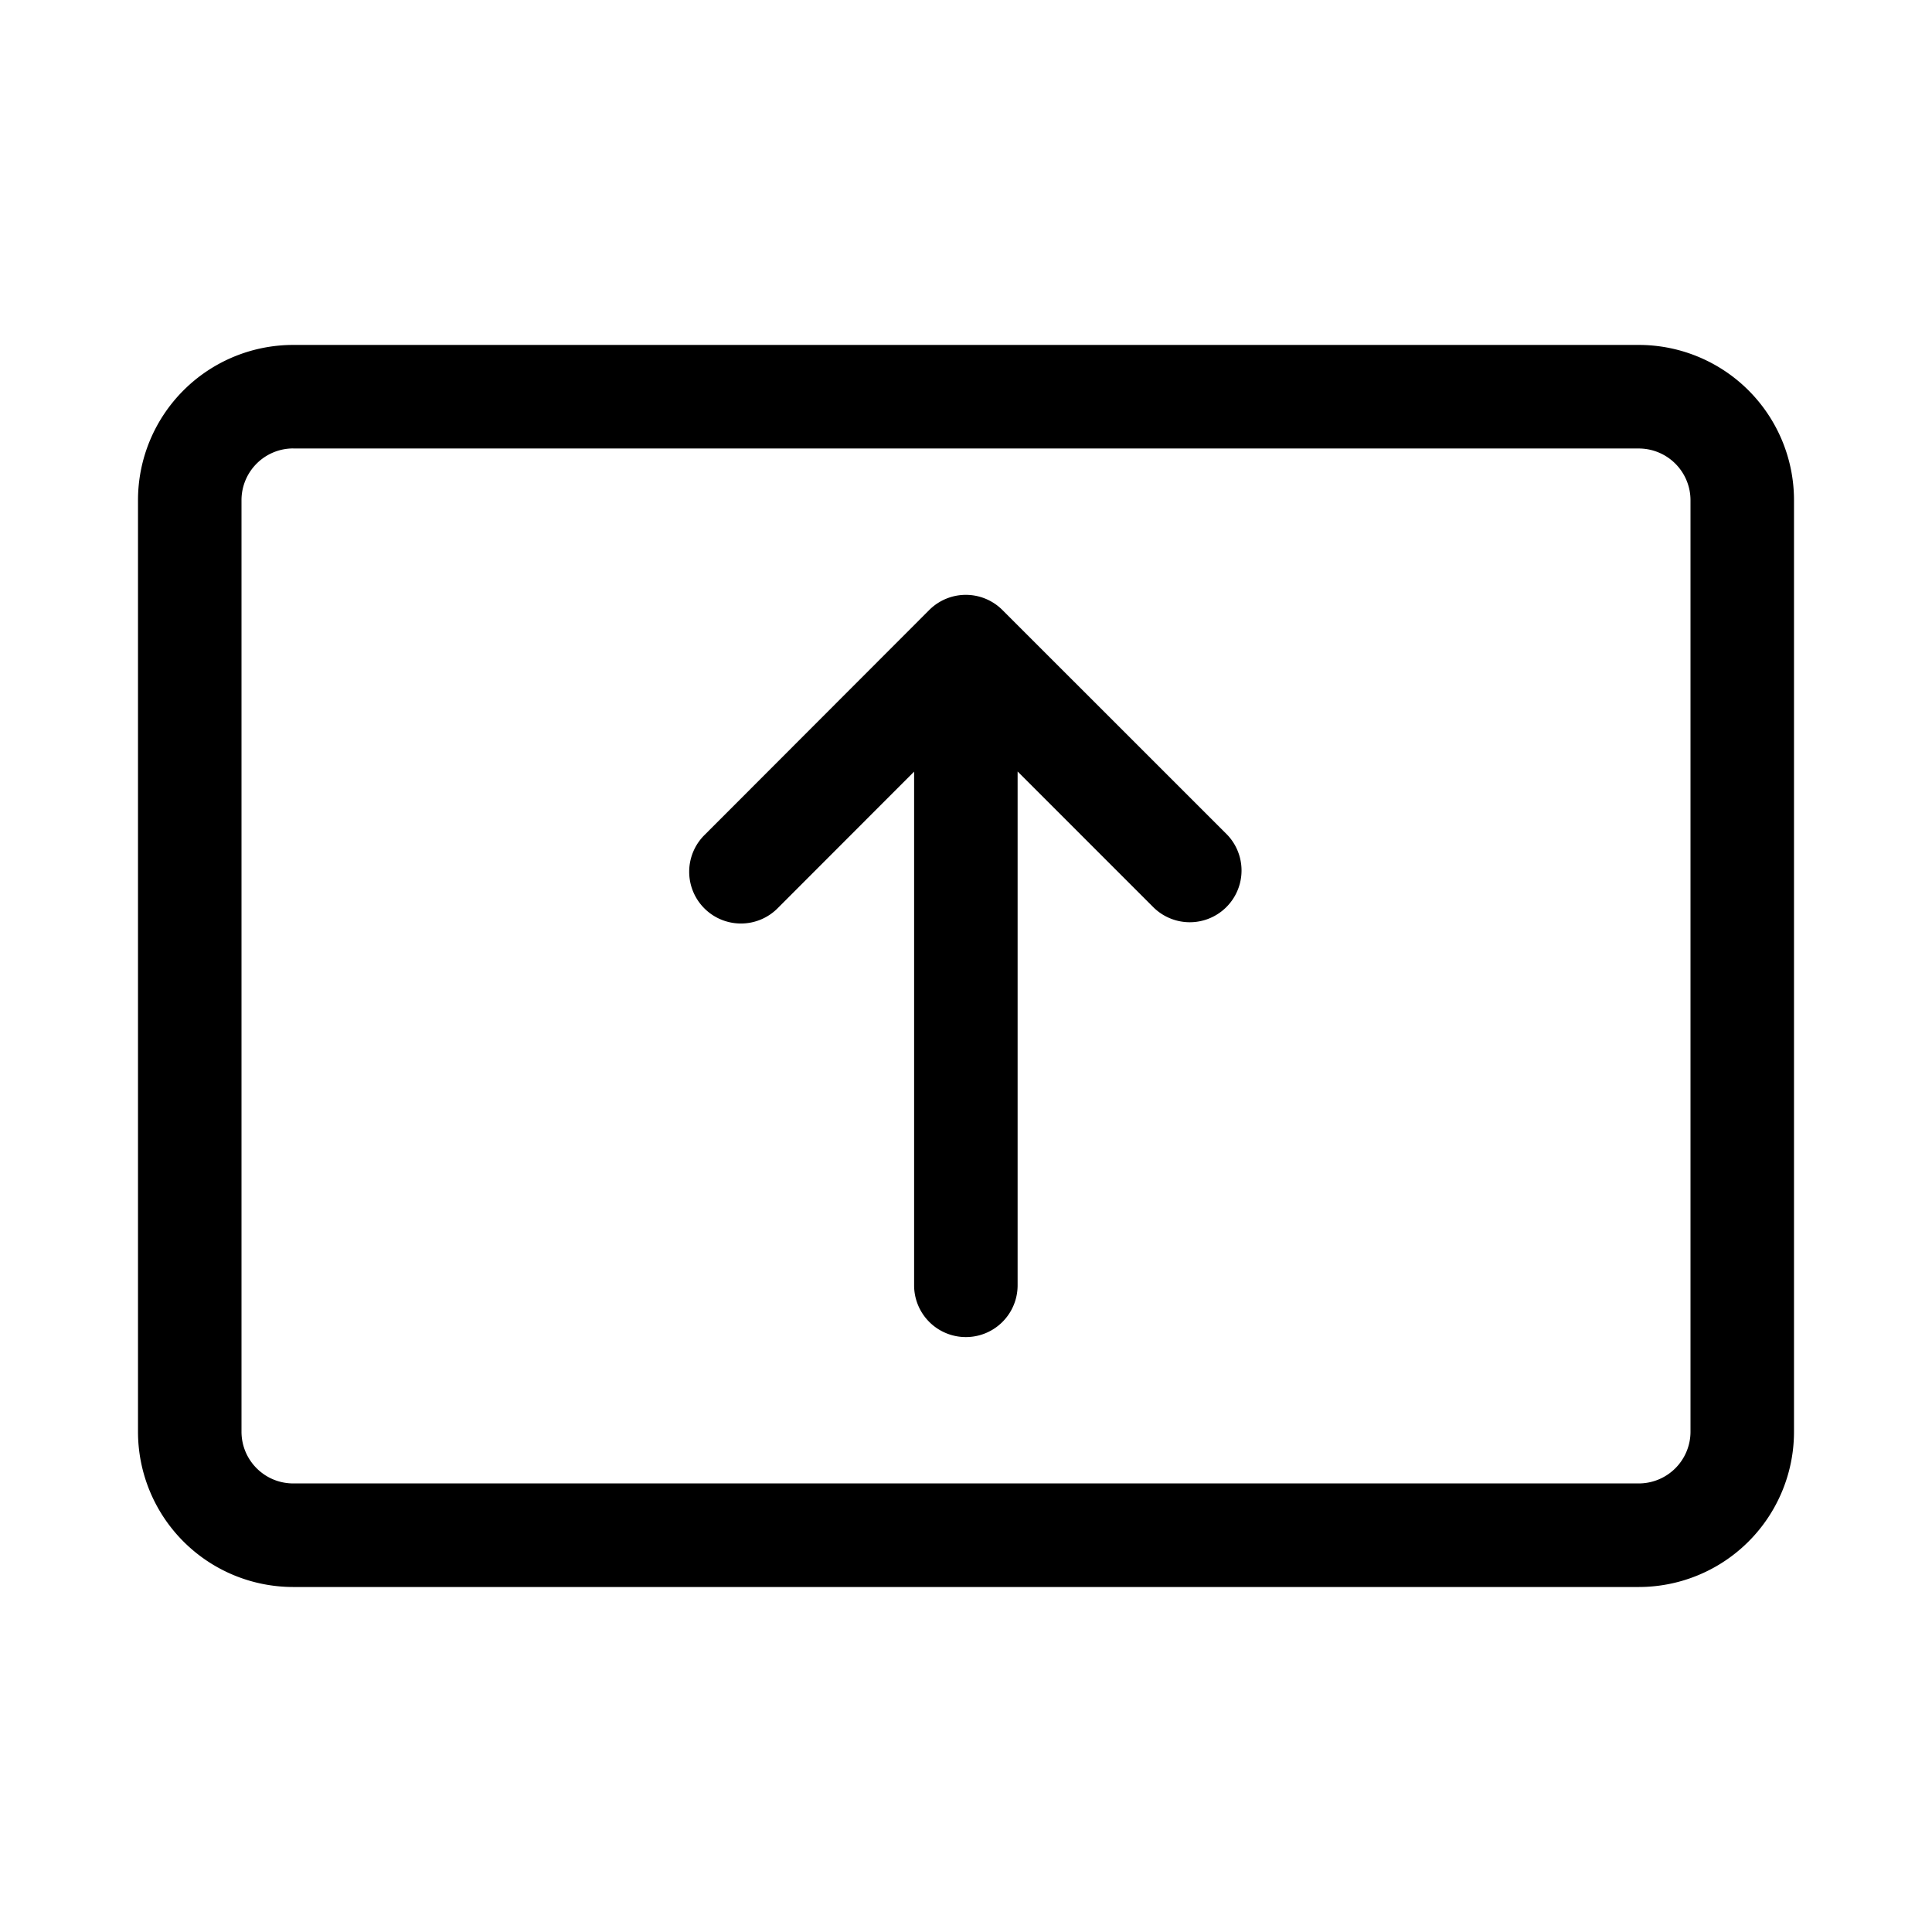 <svg xmlns="http://www.w3.org/2000/svg" xmlns:xlink="http://www.w3.org/1999/xlink" width="28" height="28" viewBox="0 0 28 28"><path fill="currentColor" d="M2 7.249a2.25 2.25 0 0 1 2.25-2.25h19.5A2.25 2.25 0 0 1 26 7.249v13.5A2.25 2.25 0 0 1 23.75 23H4.25A2.25 2.25 0 0 1 2 20.75V7.25Zm2.25-.75a.75.75 0 0 0-.75.75v13.5c0 .415.336.75.75.75h19.5a.75.75 0 0 0 .75-.75V7.25a.75.75 0 0 0-.75-.75H4.25Zm9.748 2.122a.75.75 0 0 1 .53.22l3.255 3.254a.75.75 0 0 1-1.061 1.06l-1.974-1.974v7.447a.75.75 0 1 1-1.5 0v-7.445l-1.97 1.972a.75.75 0 1 1-1.061-1.06l3.25-3.254a.75.75 0 0 1 .53-.22Z"/></svg>
